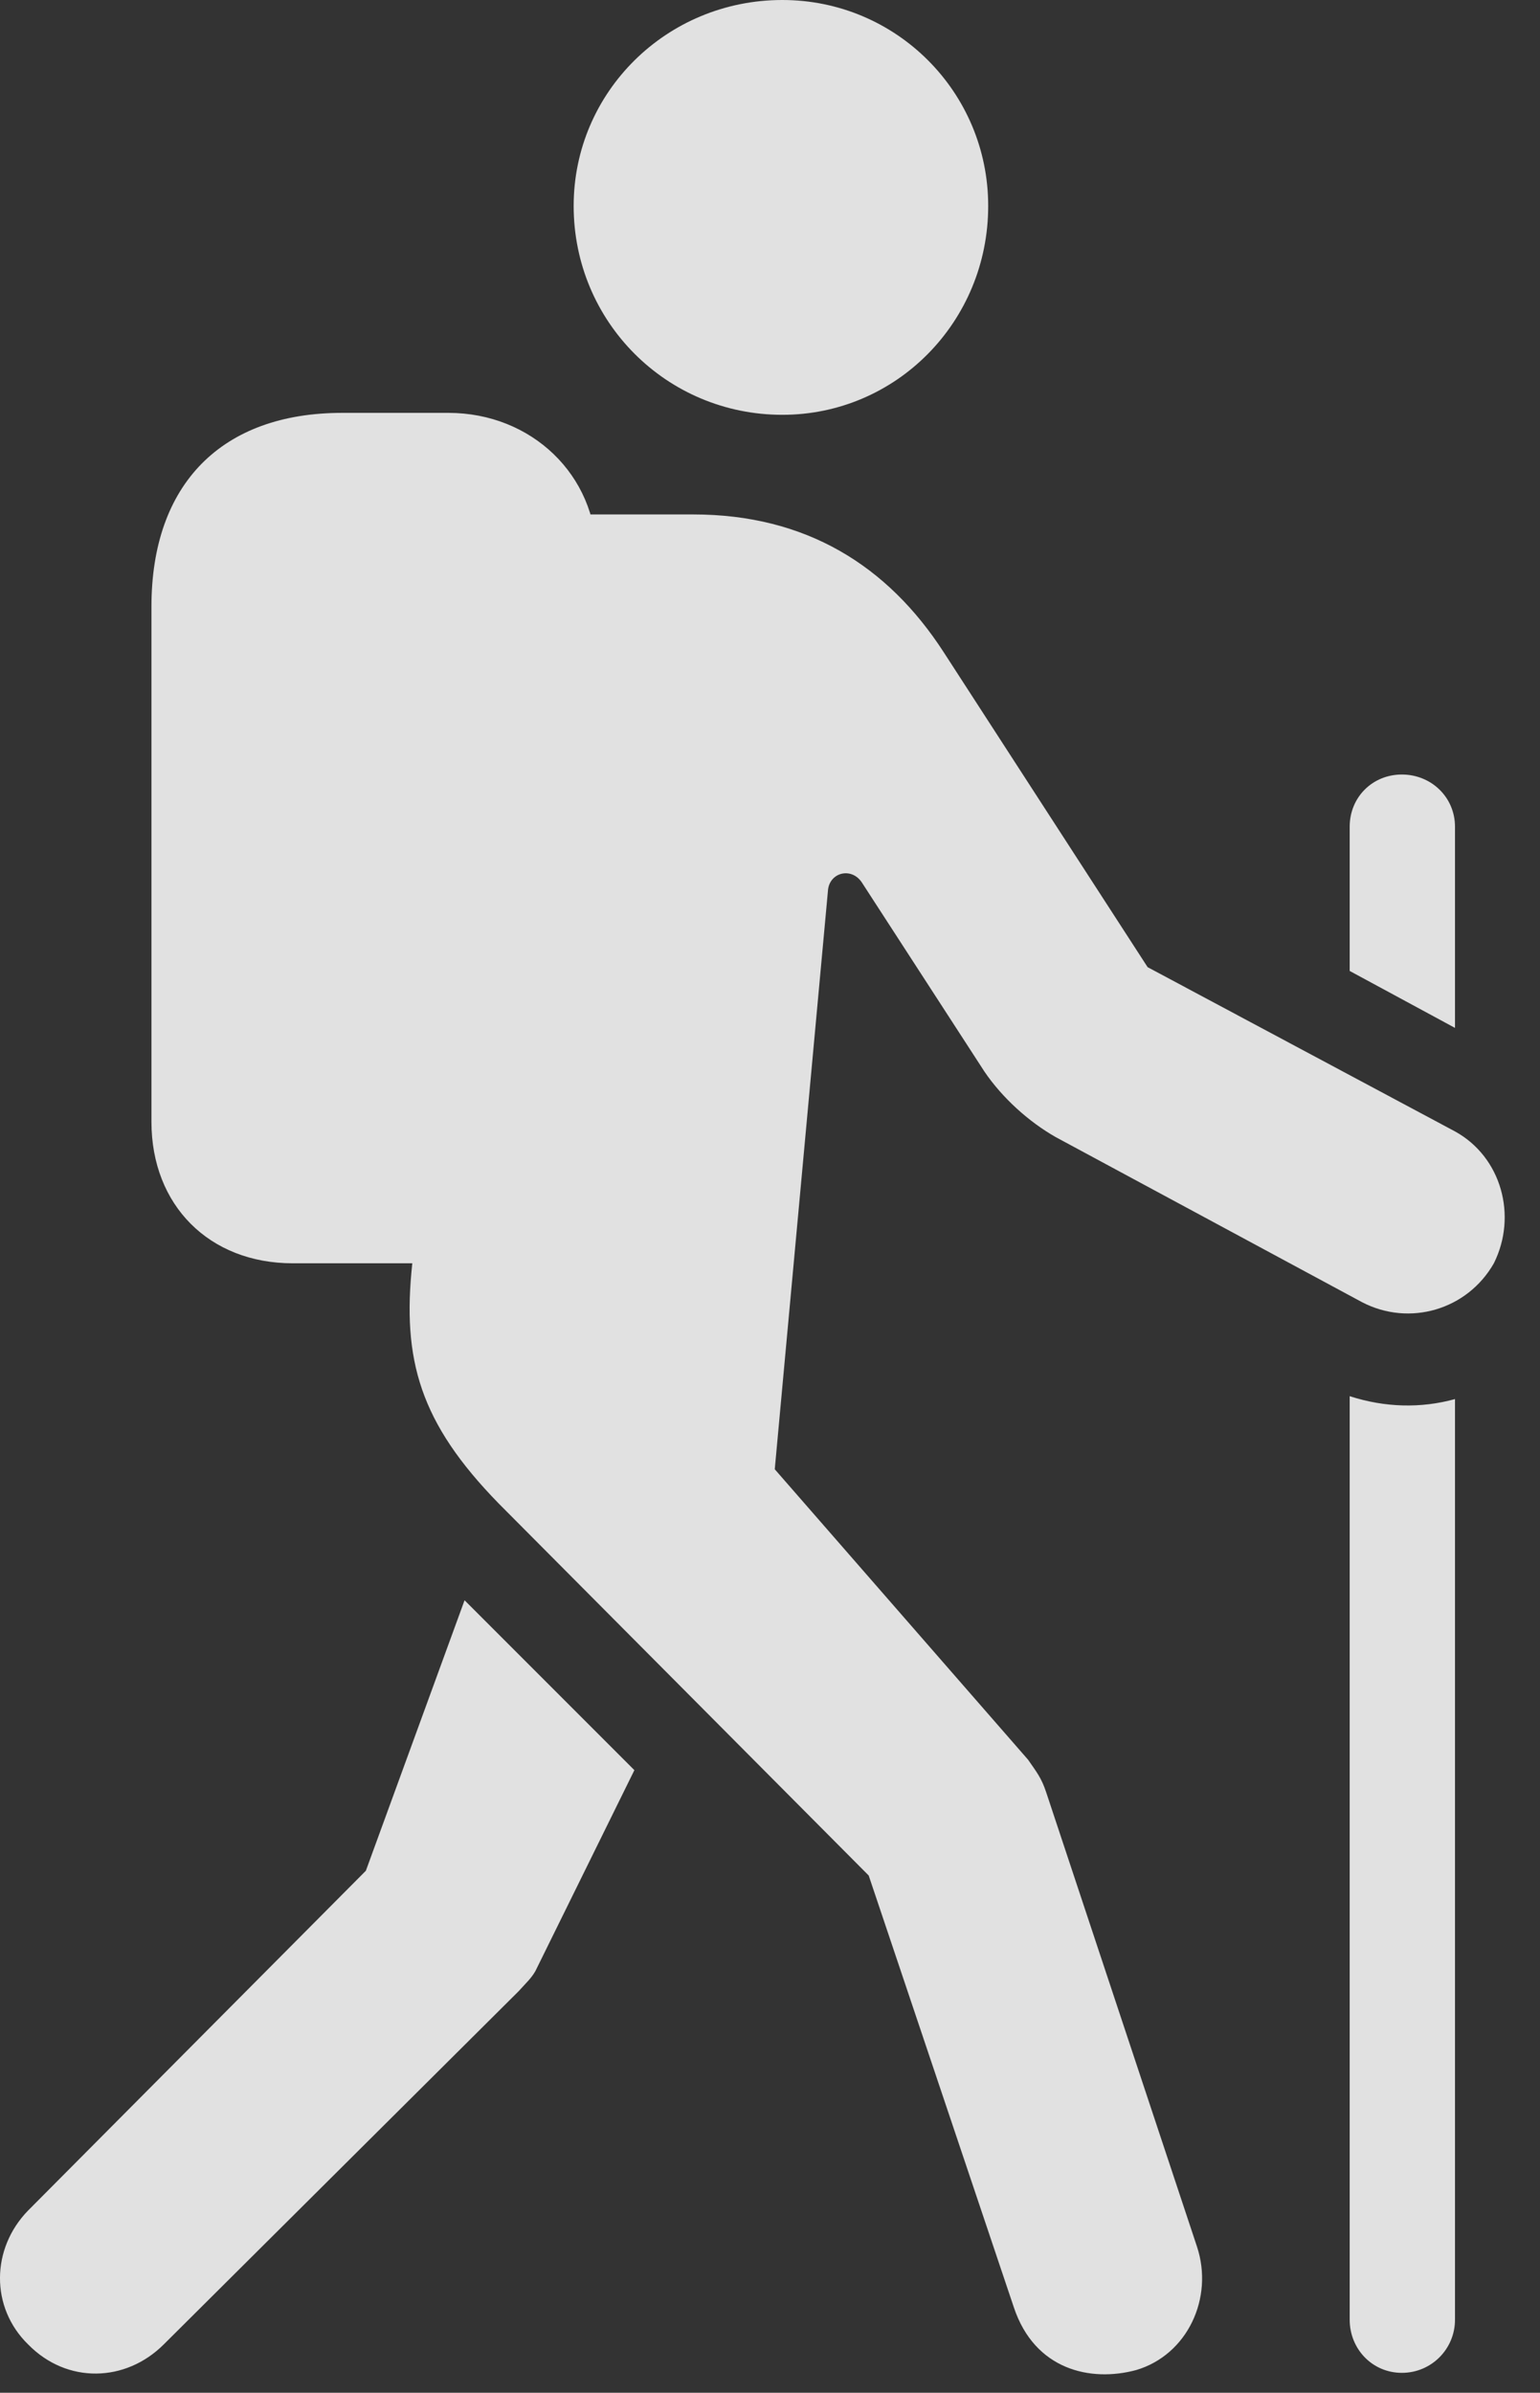 <?xml version="1.0" encoding="UTF-8"?>
<!--Generator: Apple Native CoreSVG 232.5-->
<!DOCTYPE svg
PUBLIC "-//W3C//DTD SVG 1.1//EN"
       "http://www.w3.org/Graphics/SVG/1.1/DTD/svg11.dtd">
<svg version="1.1" xmlns="http://www.w3.org/2000/svg" xmlns:xlink="http://www.w3.org/1999/xlink" width="15.852" height="24.619">
 <rect width="100%" height="100%" fill="#333333" stroke="none"/>
 <g>
  <rect height="24.619" opacity="0" width="15.852" x="0" y="0"/>
  <path d="M8.053 4.268C9.225 4.268 10.172 3.311 10.172 2.119C10.172 0.947 9.225 0 8.053 0C6.862 0 5.905 0.947 5.905 2.119C5.905 3.311 6.862 4.268 8.053 4.268ZM11.696 24.385C12.223 24.229 12.496 23.643 12.321 23.115L10.768 18.438C10.719 18.291 10.67 18.232 10.582 18.105L7.975 15.117L8.522 9.17C8.532 8.975 8.766 8.916 8.873 9.082L10.133 11.025C10.319 11.299 10.592 11.543 10.866 11.699L14.02 13.398C14.508 13.652 15.104 13.477 15.377 12.998C15.621 12.51 15.455 11.904 14.977 11.641L11.813 9.951L9.713 6.709C9.137 5.82 8.297 5.293 7.135 5.293L5.055 5.293L4.244 12.998C4.137 13.994 4.323 14.639 5.133 15.469L8.942 19.297L10.436 23.74C10.651 24.385 11.227 24.512 11.696 24.385ZM3.014 12.998L4.615 12.998C5.475 12.998 6.139 12.363 6.139 11.543L6.139 5.713C6.139 4.893 5.475 4.248 4.615 4.248L3.522 4.248C2.282 4.248 1.559 4.98 1.559 6.24L1.559 11.543C1.559 12.402 2.155 12.998 3.014 12.998ZM0.289 24.121C0.69 24.531 1.295 24.512 1.686 24.121L5.338 20.488C5.407 20.41 5.485 20.342 5.524 20.254L6.53 18.213L4.782 16.465L3.766 19.248L0.289 22.744C-0.092 23.135-0.101 23.74 0.289 24.121ZM14.43 7.969C14.127 7.969 13.893 8.203 13.893 8.506L13.893 9.99L14.977 10.576L14.977 8.506C14.977 8.203 14.733 7.969 14.43 7.969ZM14.43 24.414C14.733 24.414 14.977 24.17 14.977 23.867L14.977 14.395C14.625 14.492 14.254 14.482 13.893 14.365L13.893 23.867C13.893 24.17 14.127 24.414 14.43 24.414Z" fill="#ffffff" fill-opacity="0.85"/>
 </g>
</svg>
